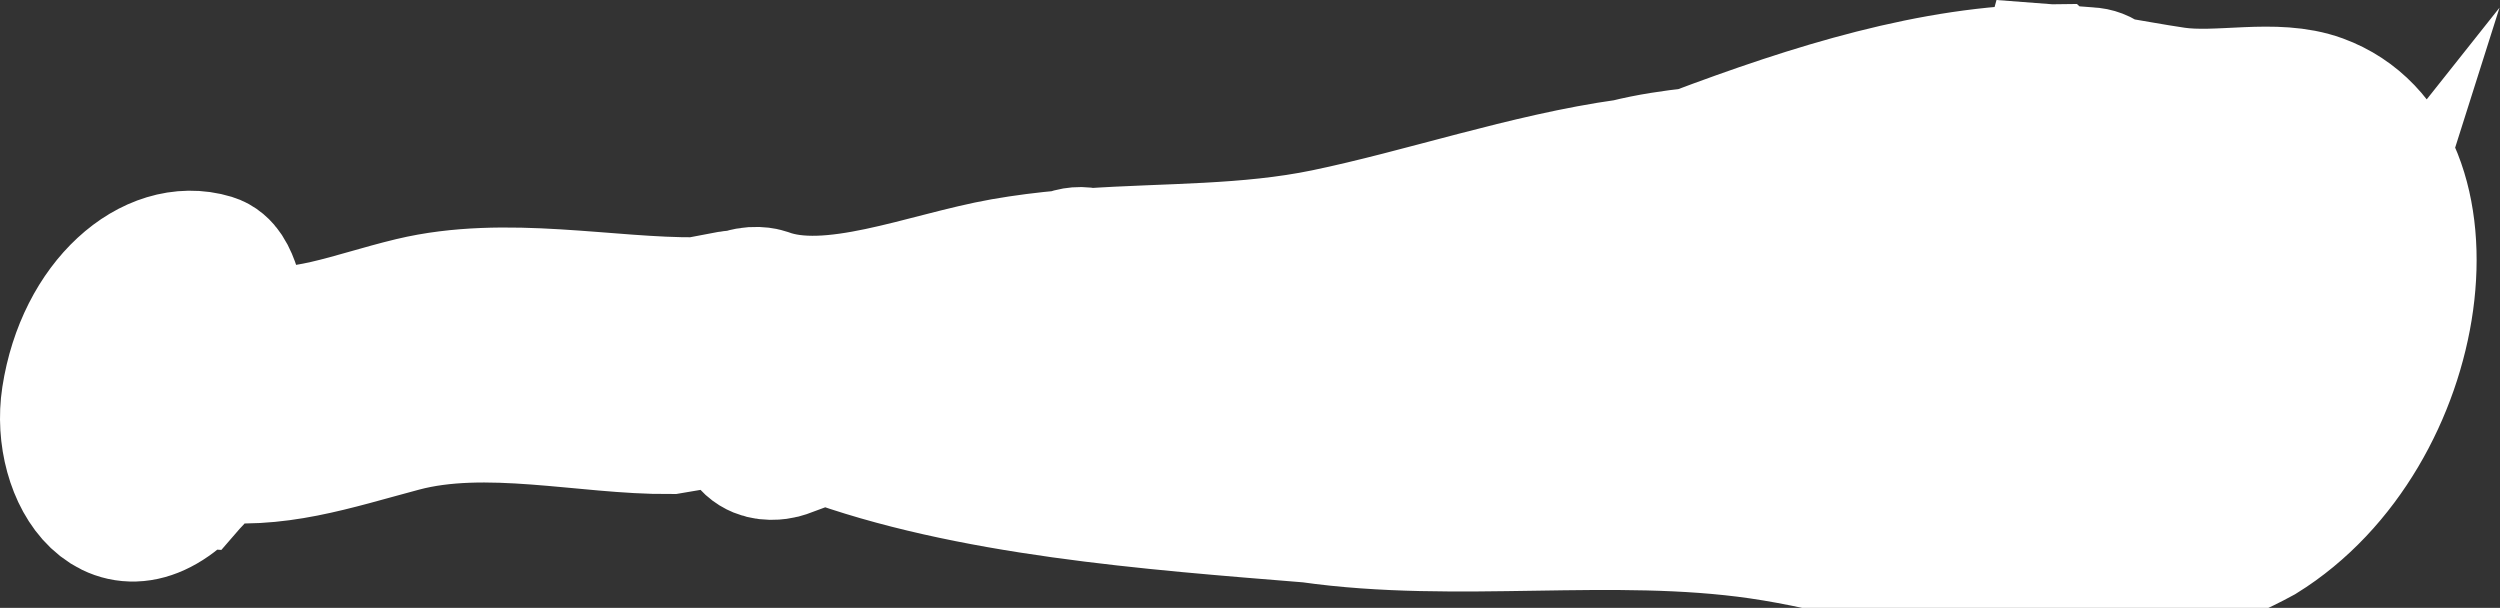 <svg version="1.1" xmlns="http://www.w3.org/2000/svg" xmlns:xlink="http://www.w3.org/1999/xlink" width="34.79" height="8.459" viewBox="0,0,34.79,8.459"><rect x="0" y="0" width="34.79" height="8.459" fill="#333333" stroke="none"/><g transform="translate(-222.769,-175.431)"><g data-paper-data="{&quot;isPaintingLayer&quot;:true}" fill="#ffffff" fill-rule="nonzero" stroke="#ffffff" stroke-width="2" stroke-linecap="butt" stroke-linejoin="miter" stroke-miterlimit="10" stroke-dasharray="" stroke-dashoffset="0" style="mix-blend-mode: normal"><path d="M225.423,182.055c-1.018,1.15 -1.793,-0.049 -1.633,-1.087c0.199,-1.29 1.131,-2.079 1.913,-1.841c0.26,0.079 0.274,0.562 0.411,0.843c0,0 0.02,0.056 0.033,0.148c0.838,0.128 1.513,-0.181 2.369,-0.387c1.287,-0.308 2.705,0.013 3.948,0.002l0.48,-0.091c0,0 0.049,-0.009 0.115,-0.002c0.19,-0.088 0.346,-0.036 0.346,-0.036c0.927,0.344 2.266,-0.226 3.337,-0.415c0.29,-0.051 0.581,-0.087 0.871,-0.113c0.105,-0.046 0.21,-0.055 0.303,-0.024c1.111,-0.076 2.219,-0.045 3.313,-0.271c1.36,-0.282 2.805,-0.779 4.188,-0.972c0.321,-0.08 0.634,-0.125 0.945,-0.159c1.67,-0.63 3.33,-1.145 4.922,-1.16l0.013,0.012l0.003,-0.011l0.538,0.041c0.076,0.003 0.147,0.029 0.208,0.081c0.014,0.012 0.027,0.024 0.039,0.038c0.31,0.048 0.619,0.108 0.939,0.155c0.631,0.094 1.404,-0.121 2.005,0.099c1.948,0.713 1.434,4.531 -0.825,5.931c-2.544,1.386 -4.716,0.254 -6.942,-0.068c-2.062,-0.298 -4.217,0.063 -6.256,-0.228c-2.22,-0.18 -4.75,-0.367 -6.762,-1.112l-0.583,0.215c0,0 -0.507,0.17 -0.537,-0.428c-0.094,-0.015 -0.186,-0.036 -0.277,-0.061c-0.08,0.037 -0.135,0.047 -0.135,0.047l-0.62,0.105c-1.155,0.009 -2.555,-0.346 -3.747,-0.028c-0.958,0.255 -1.758,0.535 -2.686,0.405c0,0 -0.025,-0.004 -0.062,-0.018c-0.024,0.145 -0.075,0.279 -0.173,0.39zM225.002,180.615c-0.002,-0.008 -0.003,-0.007 -0.003,0zM254.748,180.664c-0.029,0.102 -0.072,0.205 -0.129,0.303c-0.052,0.088 -0.111,0.165 -0.174,0.228c-0,0.001 -0.001,0.002 -0.001,0.003c0.253,-0.201 0.424,-0.482 0.521,-0.789c-0.069,0.087 -0.142,0.173 -0.217,0.254z"/></g></g></svg>